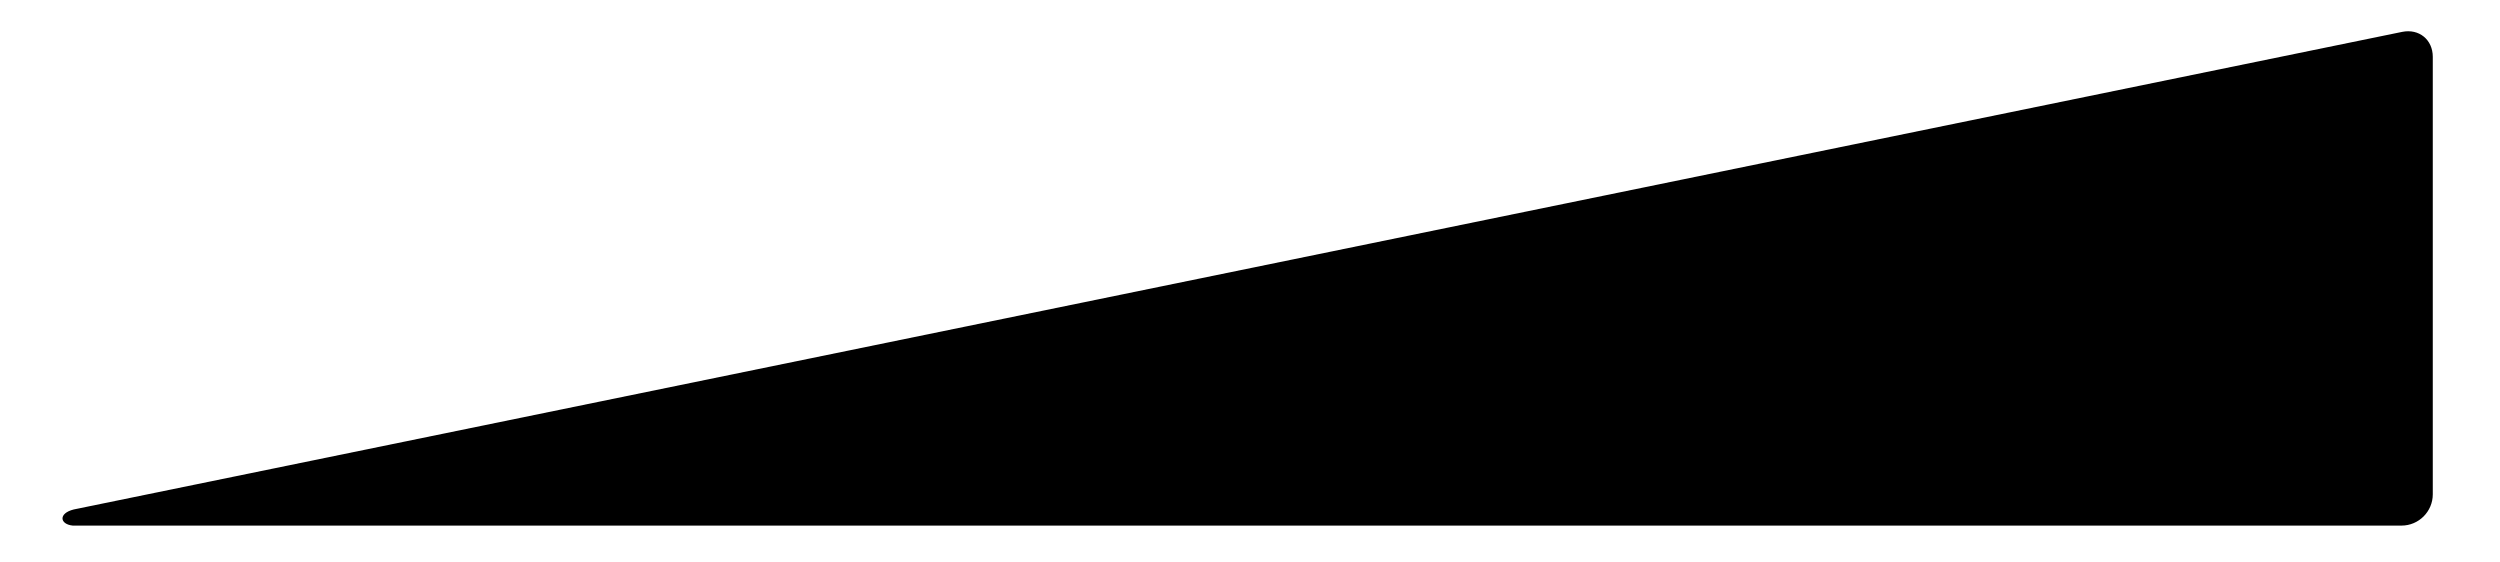 <?xml version="1.0" encoding="UTF-8"?>
<svg width="80px" height="18px" viewBox="0 0 80 18" version="1.1" xmlns="http://www.w3.org/2000/svg" xmlns:xlink="http://www.w3.org/1999/xlink">
    <title>player / vol-slider</title>
    <g id="player-/-vol-slider" stroke="none" stroke-width="1" fill="none" fill-rule="evenodd">
        <path d="M2.328,16.819 C1.912,16.777 1.859,16.428 2.359,16.303 L76.87,1.02 C77.409,0.91 77.849,1.269 77.849,1.819 L77.849,15.819 C77.849,16.369 77.399,16.819 76.849,16.819 L2.328,16.819 Z" id="Fill-1" fill="#000000"></path>
    </g>
</svg>
